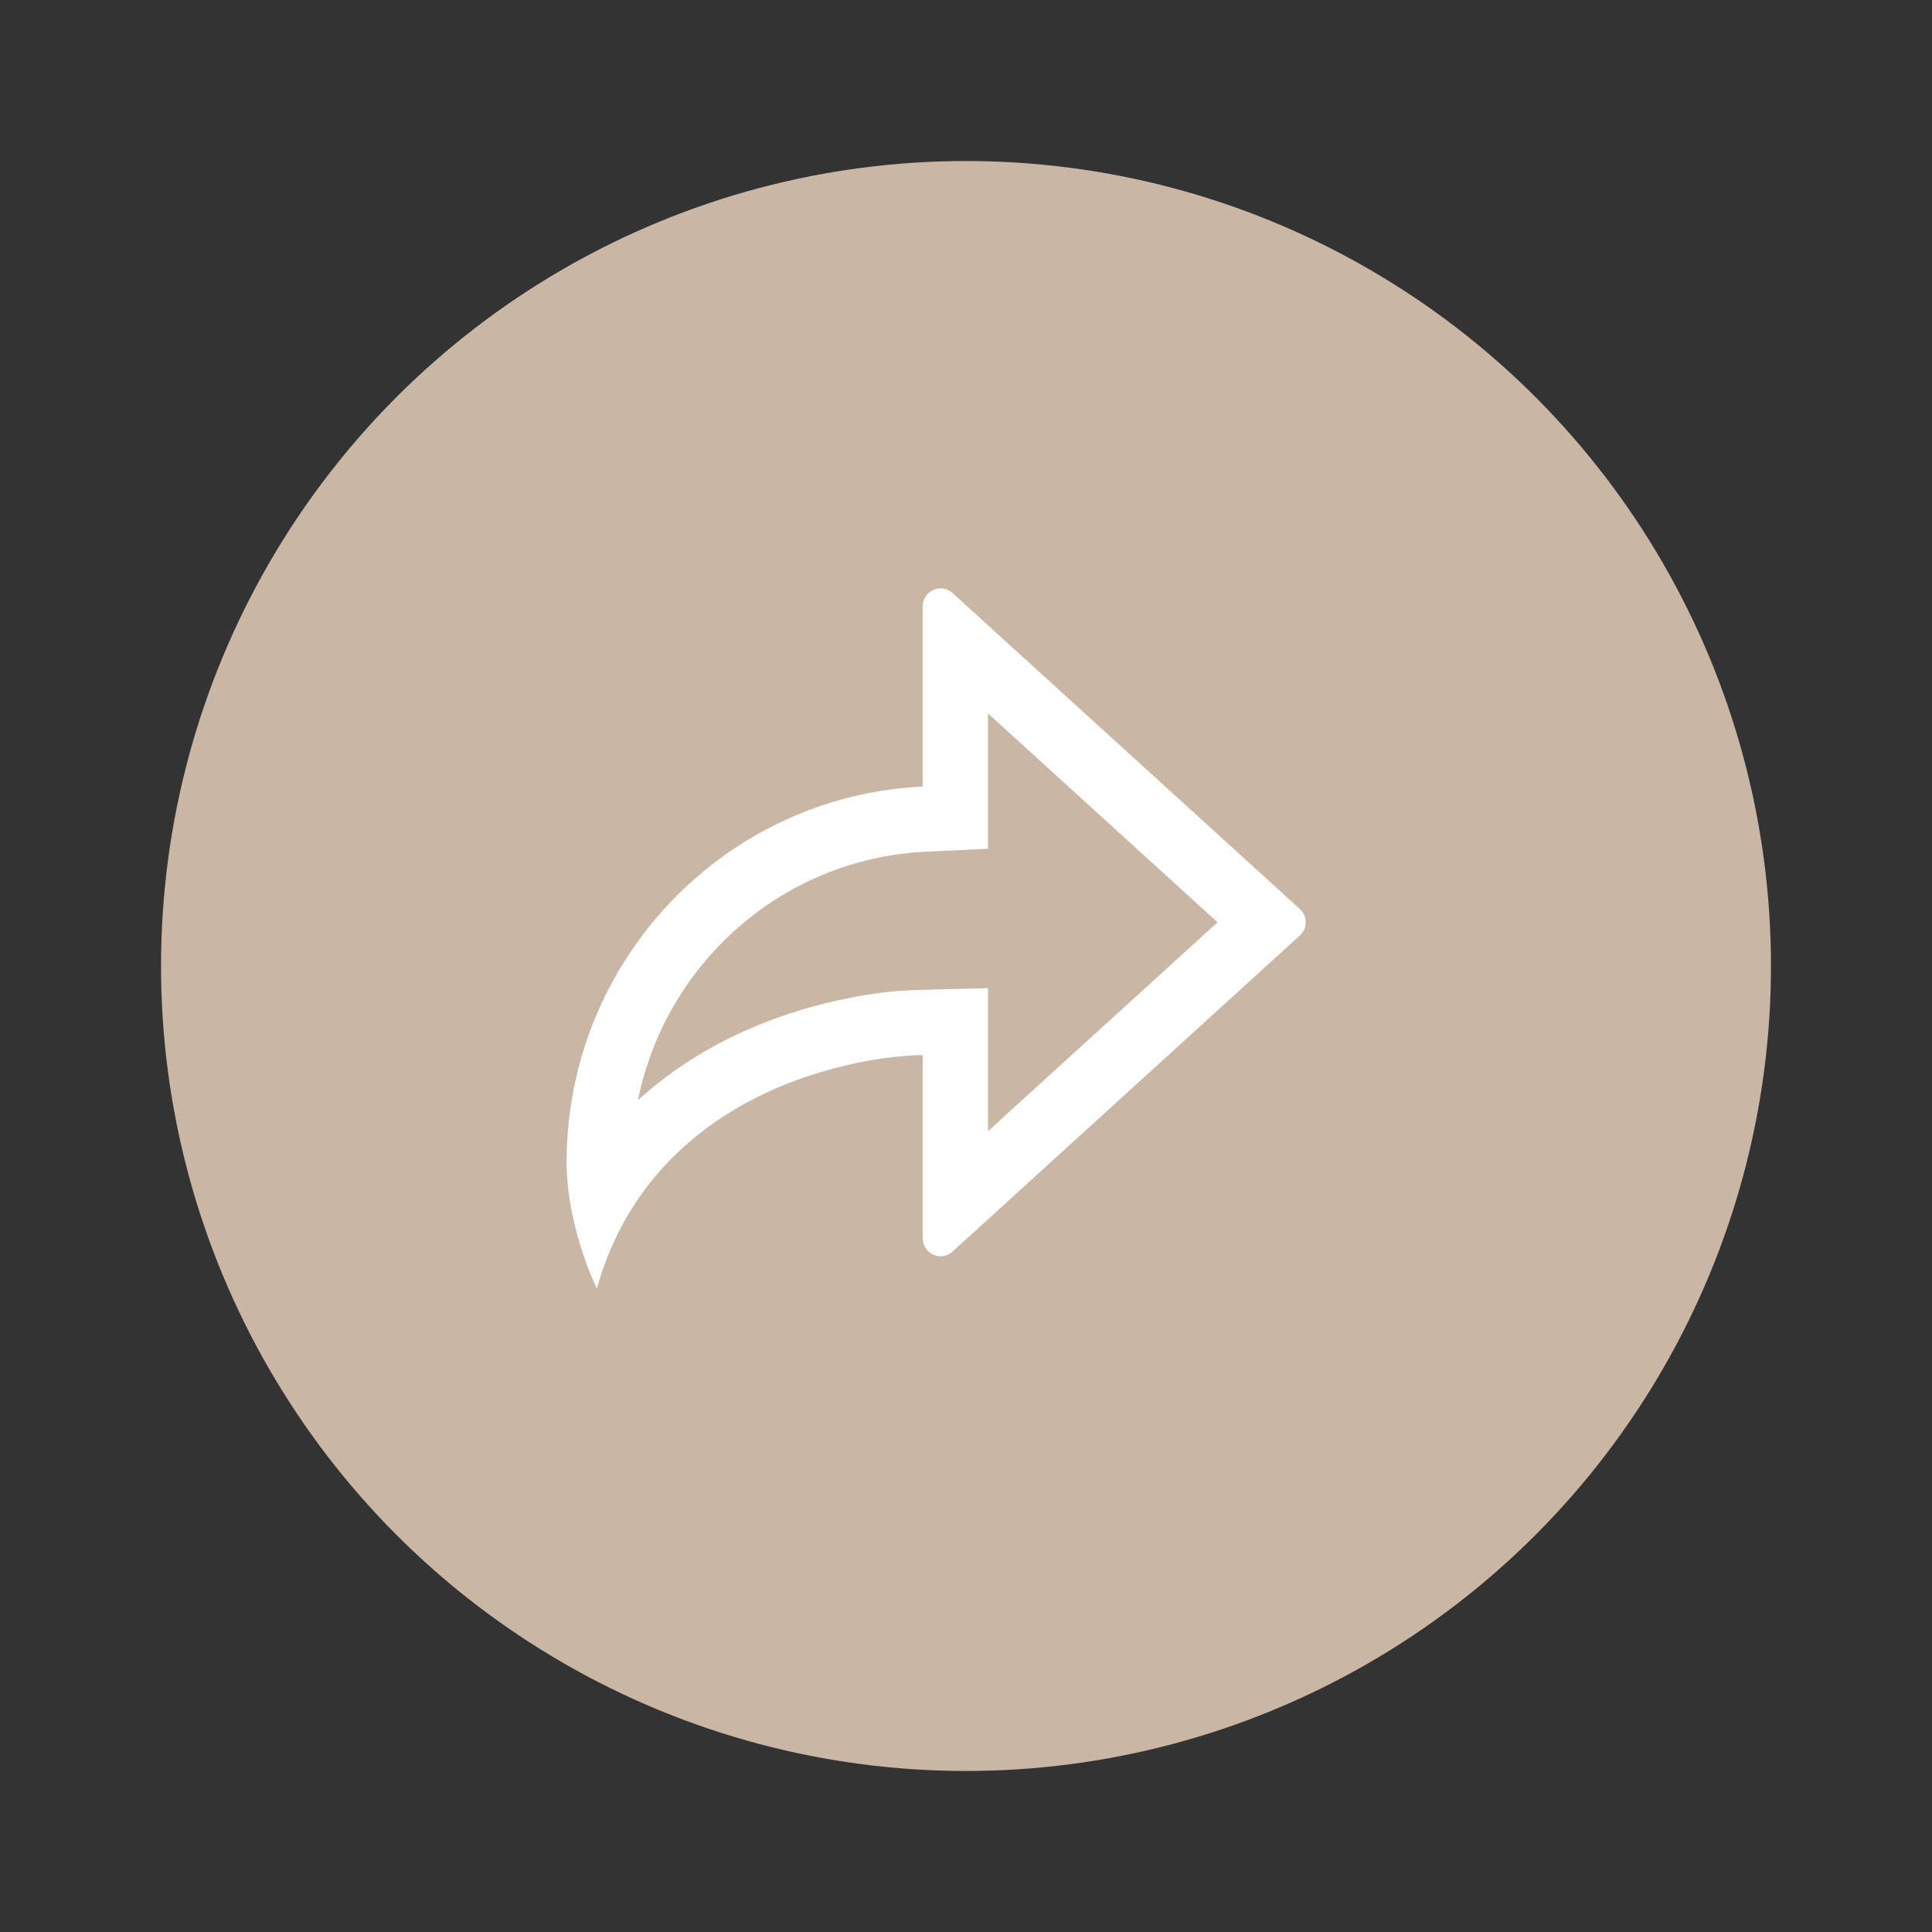 <svg width="26" height="26" viewBox="0 0 26 26" fill="none" xmlns="http://www.w3.org/2000/svg">
<rect x="0" y="0" width="26" height="26" fill="#333333" stroke="none"/>
<circle cx="13" cy="13" r="10.833" fill="#CAB6A4"/>
<g clip-path="url(#clip0_1989_160937)">
<path d="M12.657 7.918C12.717 7.918 12.774 7.94 12.818 7.98L17.493 12.233C17.583 12.315 17.597 12.45 17.53 12.548L17.51 12.574C17.506 12.578 15.942 14.001 12.818 16.844C12.771 16.887 12.709 16.909 12.645 16.906C12.582 16.903 12.522 16.874 12.48 16.827C12.44 16.782 12.418 16.725 12.418 16.665V14.198C12.195 14.204 11.976 14.225 11.763 14.261L11.698 14.272C9.928 14.595 8.506 15.62 8.033 17.343L7.997 17.265C7.856 16.948 7.625 16.295 7.625 15.644C7.625 12.928 9.75 10.711 12.418 10.585V8.159C12.418 8.026 12.525 7.918 12.658 7.918H12.657ZM13.296 9.601V11.422L12.459 11.462C10.533 11.553 8.957 12.963 8.585 14.807C9.357 14.101 10.372 13.622 11.547 13.408L11.618 13.395C11.875 13.352 12.135 13.327 12.396 13.321L13.296 13.298V15.223L16.385 12.412L13.296 9.601Z" fill="white"/>
</g>
<defs>
<clipPath id="clip0_1989_160937">
<rect width="14.043" height="14.043" fill="white" transform="translate(5.577 5.577)"/>
</clipPath>
</defs>
</svg>
